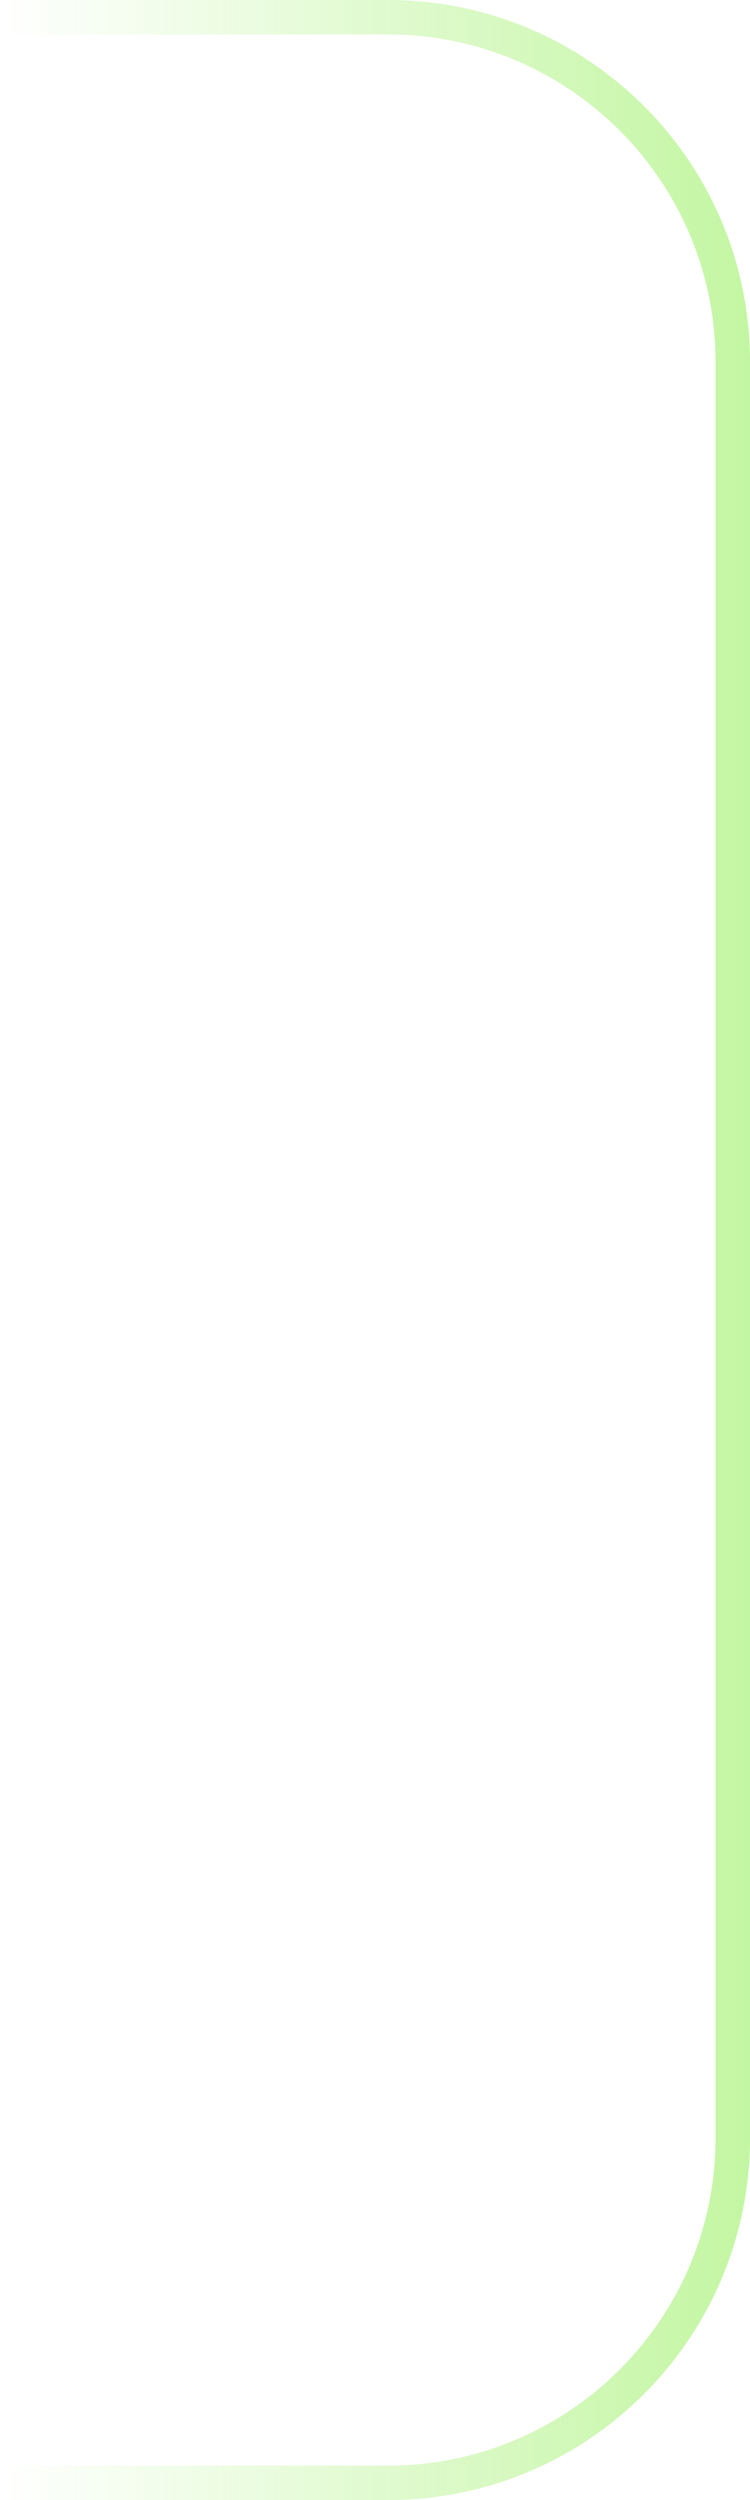<svg width="87" height="290" viewBox="0 0 87 290" fill="none" xmlns="http://www.w3.org/2000/svg">
<path d="M0 2H45C67.091 2 85 19.909 85 42V248C85 270.091 67.091 288 45 288H0" stroke="url(#paint0_linear_1478_964)" stroke-width="4"/>
<defs>
<linearGradient id="paint0_linear_1478_964" x1="134.5" y1="145" x2="3.13859e-06" y2="145" gradientUnits="userSpaceOnUse">
<stop stop-color="#A2F16F"/>
<stop offset="1" stop-color="#A2F16F" stop-opacity="0"/>
</linearGradient>
</defs>
</svg>
